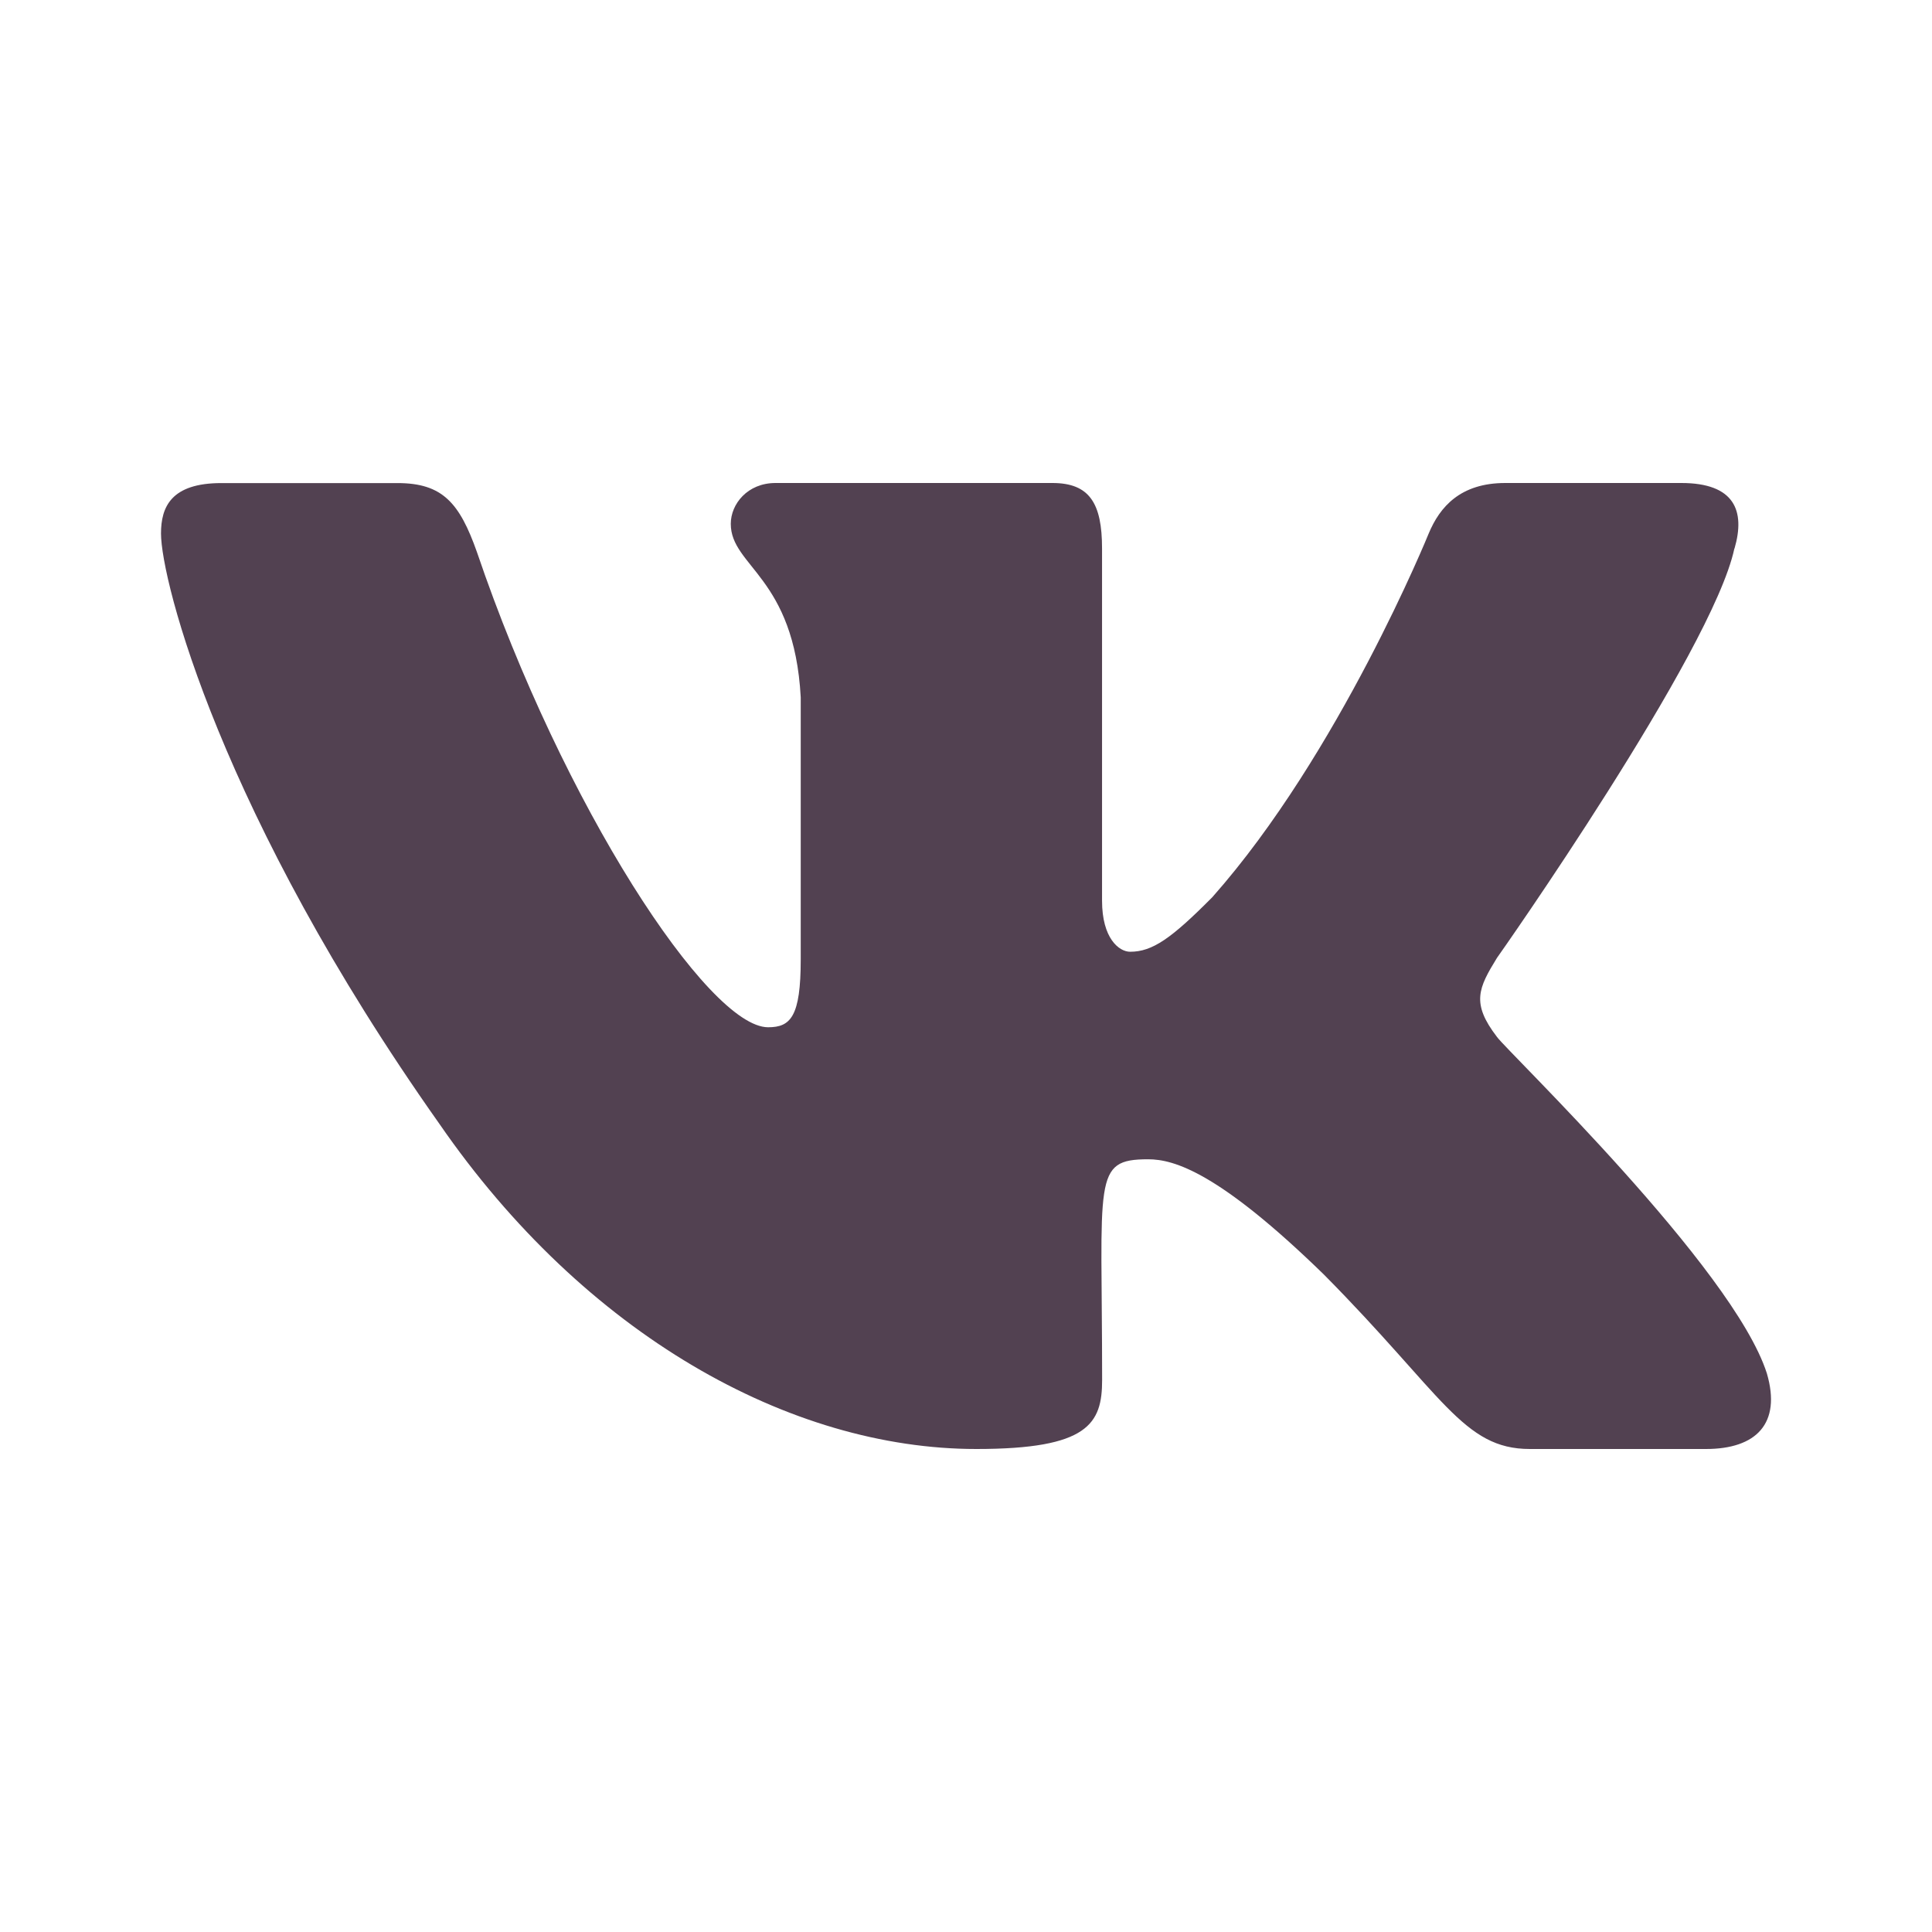 <svg width="24" height="24" viewBox="0 0 24 24" fill="none" xmlns="http://www.w3.org/2000/svg">
<path d="M18.596 12.881C18.273 12.461 18.366 12.274 18.596 11.899C18.601 11.895 21.27 8.101 21.545 6.814L21.547 6.813C21.683 6.345 21.547 6 20.886 6H18.699C18.142 6 17.886 6.296 17.748 6.627C17.748 6.627 16.635 9.368 15.06 11.145C14.551 11.658 14.316 11.823 14.039 11.823C13.902 11.823 13.69 11.658 13.69 11.189V6.813C13.69 6.251 13.534 6 13.073 6H9.634C9.285 6 9.078 6.262 9.078 6.507C9.078 7.04 9.865 7.162 9.947 8.662V11.917C9.947 12.63 9.821 12.761 9.542 12.761C8.799 12.761 6.994 10.009 5.925 6.859C5.709 6.248 5.498 6.001 4.938 6.001H2.75C2.126 6.001 2 6.297 2 6.627C2 7.212 2.743 10.119 5.457 13.959C7.265 16.58 9.812 18 12.129 18C13.521 18 13.691 17.685 13.691 17.142C13.691 14.637 13.565 14.401 14.263 14.401C14.586 14.401 15.143 14.565 16.443 15.83C17.929 17.329 18.173 18 19.005 18H21.192C21.815 18 22.131 17.685 21.949 17.062C21.533 15.753 18.723 13.061 18.596 12.881Z" fill="#524151"/>
</svg>
